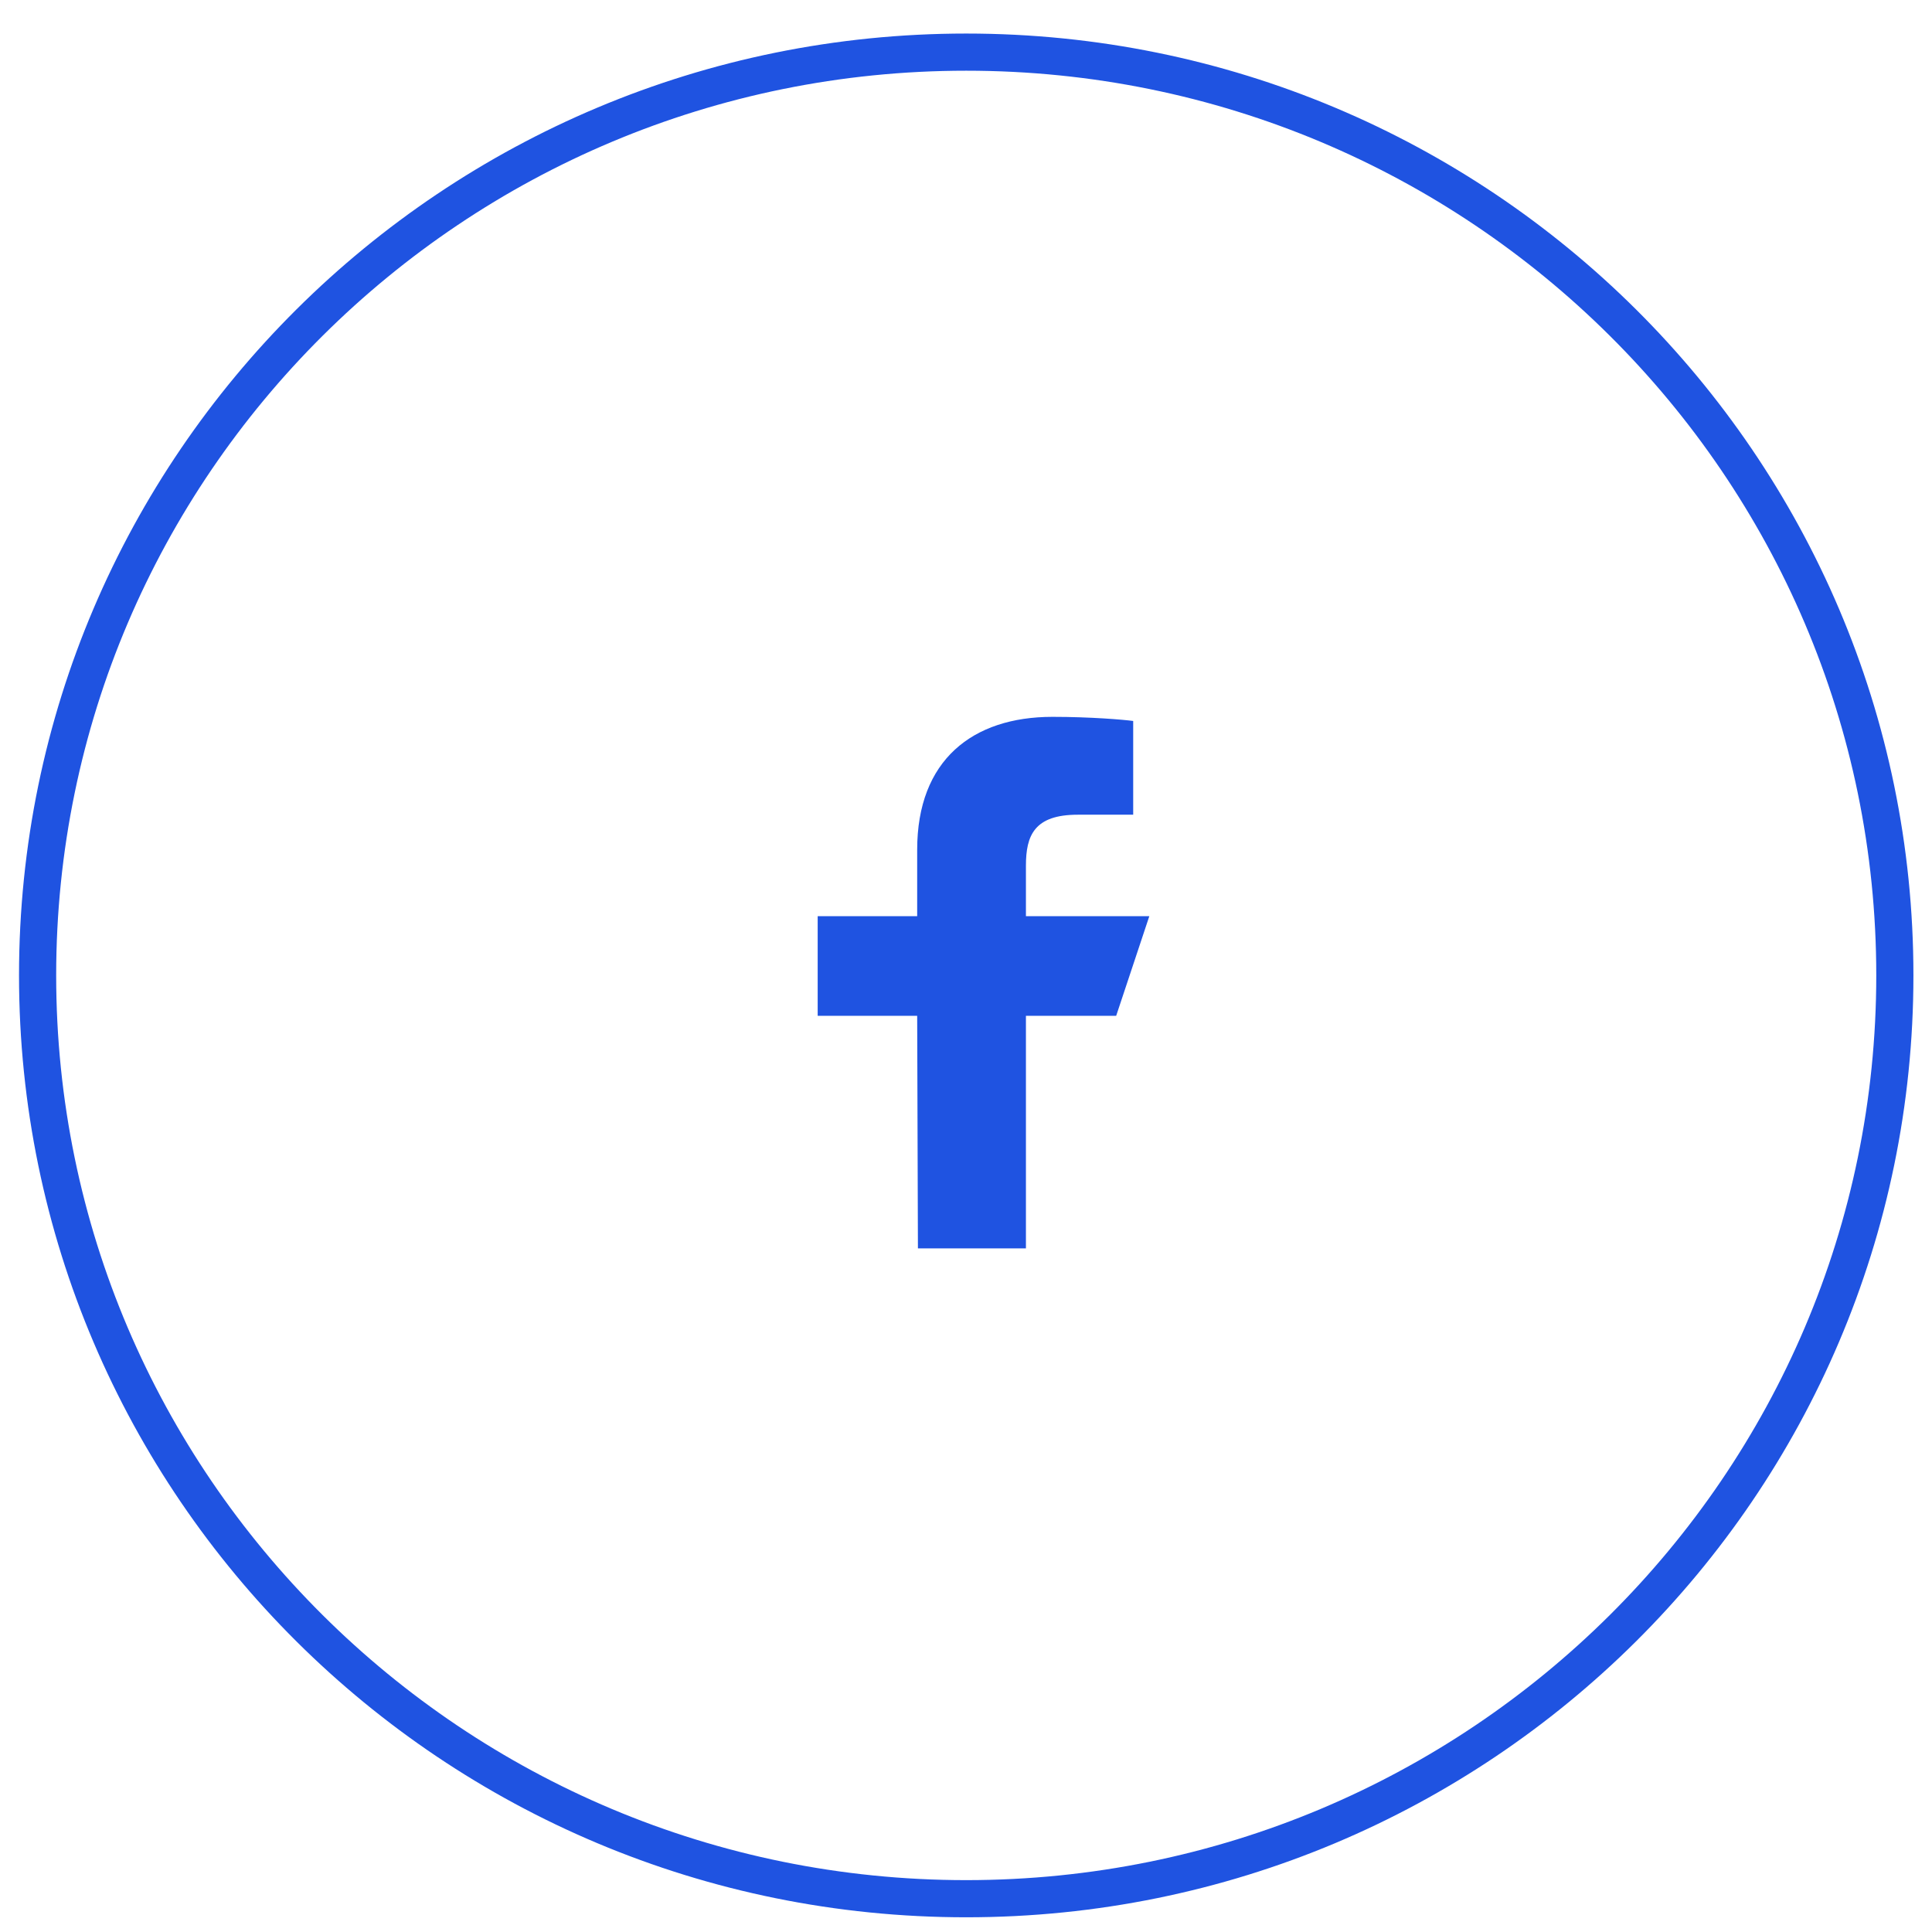 <svg width="52" height="52" viewBox="0 0 52 52" fill="none" xmlns="http://www.w3.org/2000/svg">
<path d="M26.006 51.104C39.81 51.104 51 39.978 51 26.253C51 12.529 39.81 1.403 26.006 1.403C12.202 1.403 1.012 12.529 1.012 26.253C1.012 39.978 12.202 51.104 26.006 51.104Z" stroke="#1F53E1"/>
<path d="M24.706 33.6L24.686 27.341H22.008V24.659H24.686V22.87C24.686 20.457 26.178 19.294 28.327 19.294C29.357 19.294 30.242 19.37 30.5 19.405V21.927L29.009 21.928C27.84 21.928 27.613 22.484 27.613 23.301V24.659H30.934L30.042 27.341H27.613V33.6H24.706Z" fill="#1F53E1"/>
</svg>
